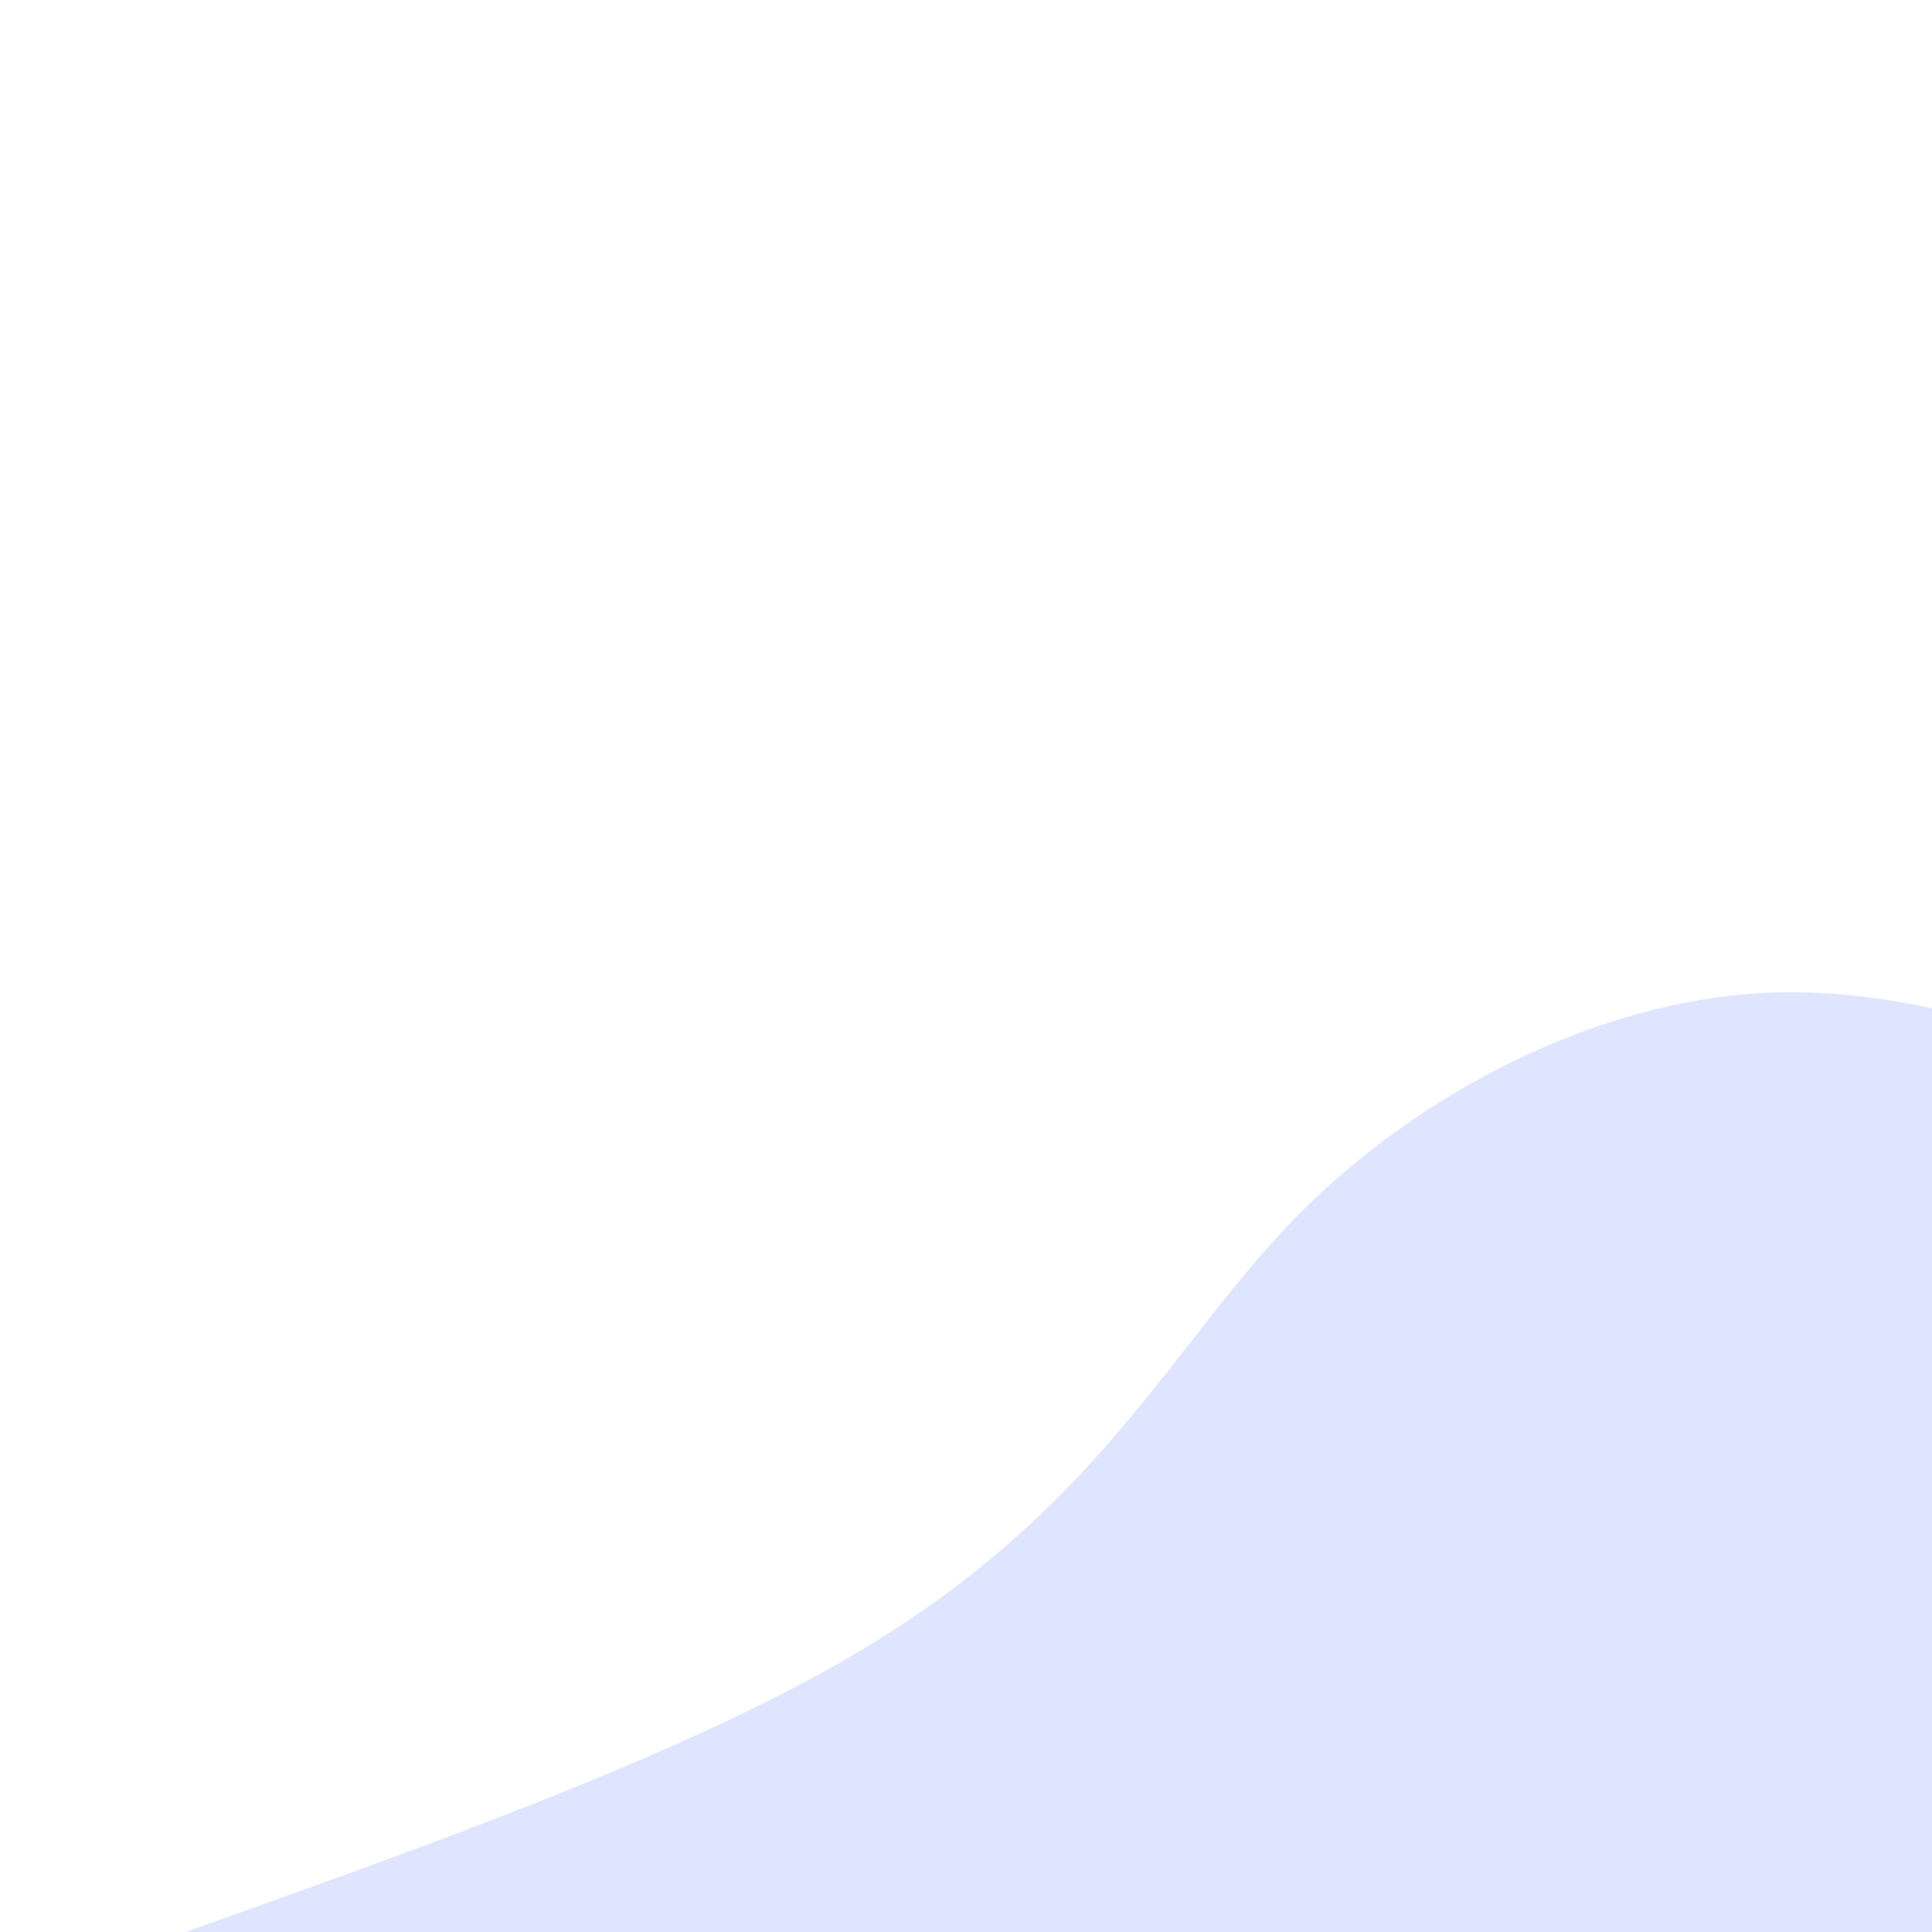 <?xml version="1.0" encoding="utf-8"?>
<svg viewBox="0 0 500 500" xmlns="http://www.w3.org/2000/svg" xmlns:bx="https://boxy-svg.com">
  <path style="fill-rule: nonzero; paint-order: stroke; fill: rgb(223, 228, 255);" d="M 456.291 256.969 C 413.951 259.17 367.825 281.986 335.518 314.881 C 303.21 347.776 284.72 390.749 220.887 428.256 C 157.055 465.763 47.879 497.803 -6.133 520.441 C -60.145 543.079 -58.994 556.314 39.123 555.163 C 137.24 554.012 332.323 538.475 433.893 527.253 C 535.463 516.031 543.519 509.126 547.26 499.055 C 551.001 488.984 550.425 475.749 546.685 451.579 C 542.944 427.41 536.039 392.306 529.421 354.613 C 522.803 316.92 516.472 276.637 524.241 265.703 C 532.01 254.769 553.877 273.184 545.533 273.184 C 537.189 273.184 498.632 254.769 456.291 256.969" transform="matrix(1, 0, 0, 1, 7.105427357601002e-15, 1.7763568394002505e-15)" bx:d="M 460.076 236.354 U 321.7 304.802 U 266.23 433.723 U -61.296 529.843 U -57.843 569.55 U 527.406 522.937 U 551.576 502.22 U 549.85 462.513 U 529.133 357.203 U 510.142 236.354 U 575.745 291.599 Z 1@1236f1b4"/>
</svg>
